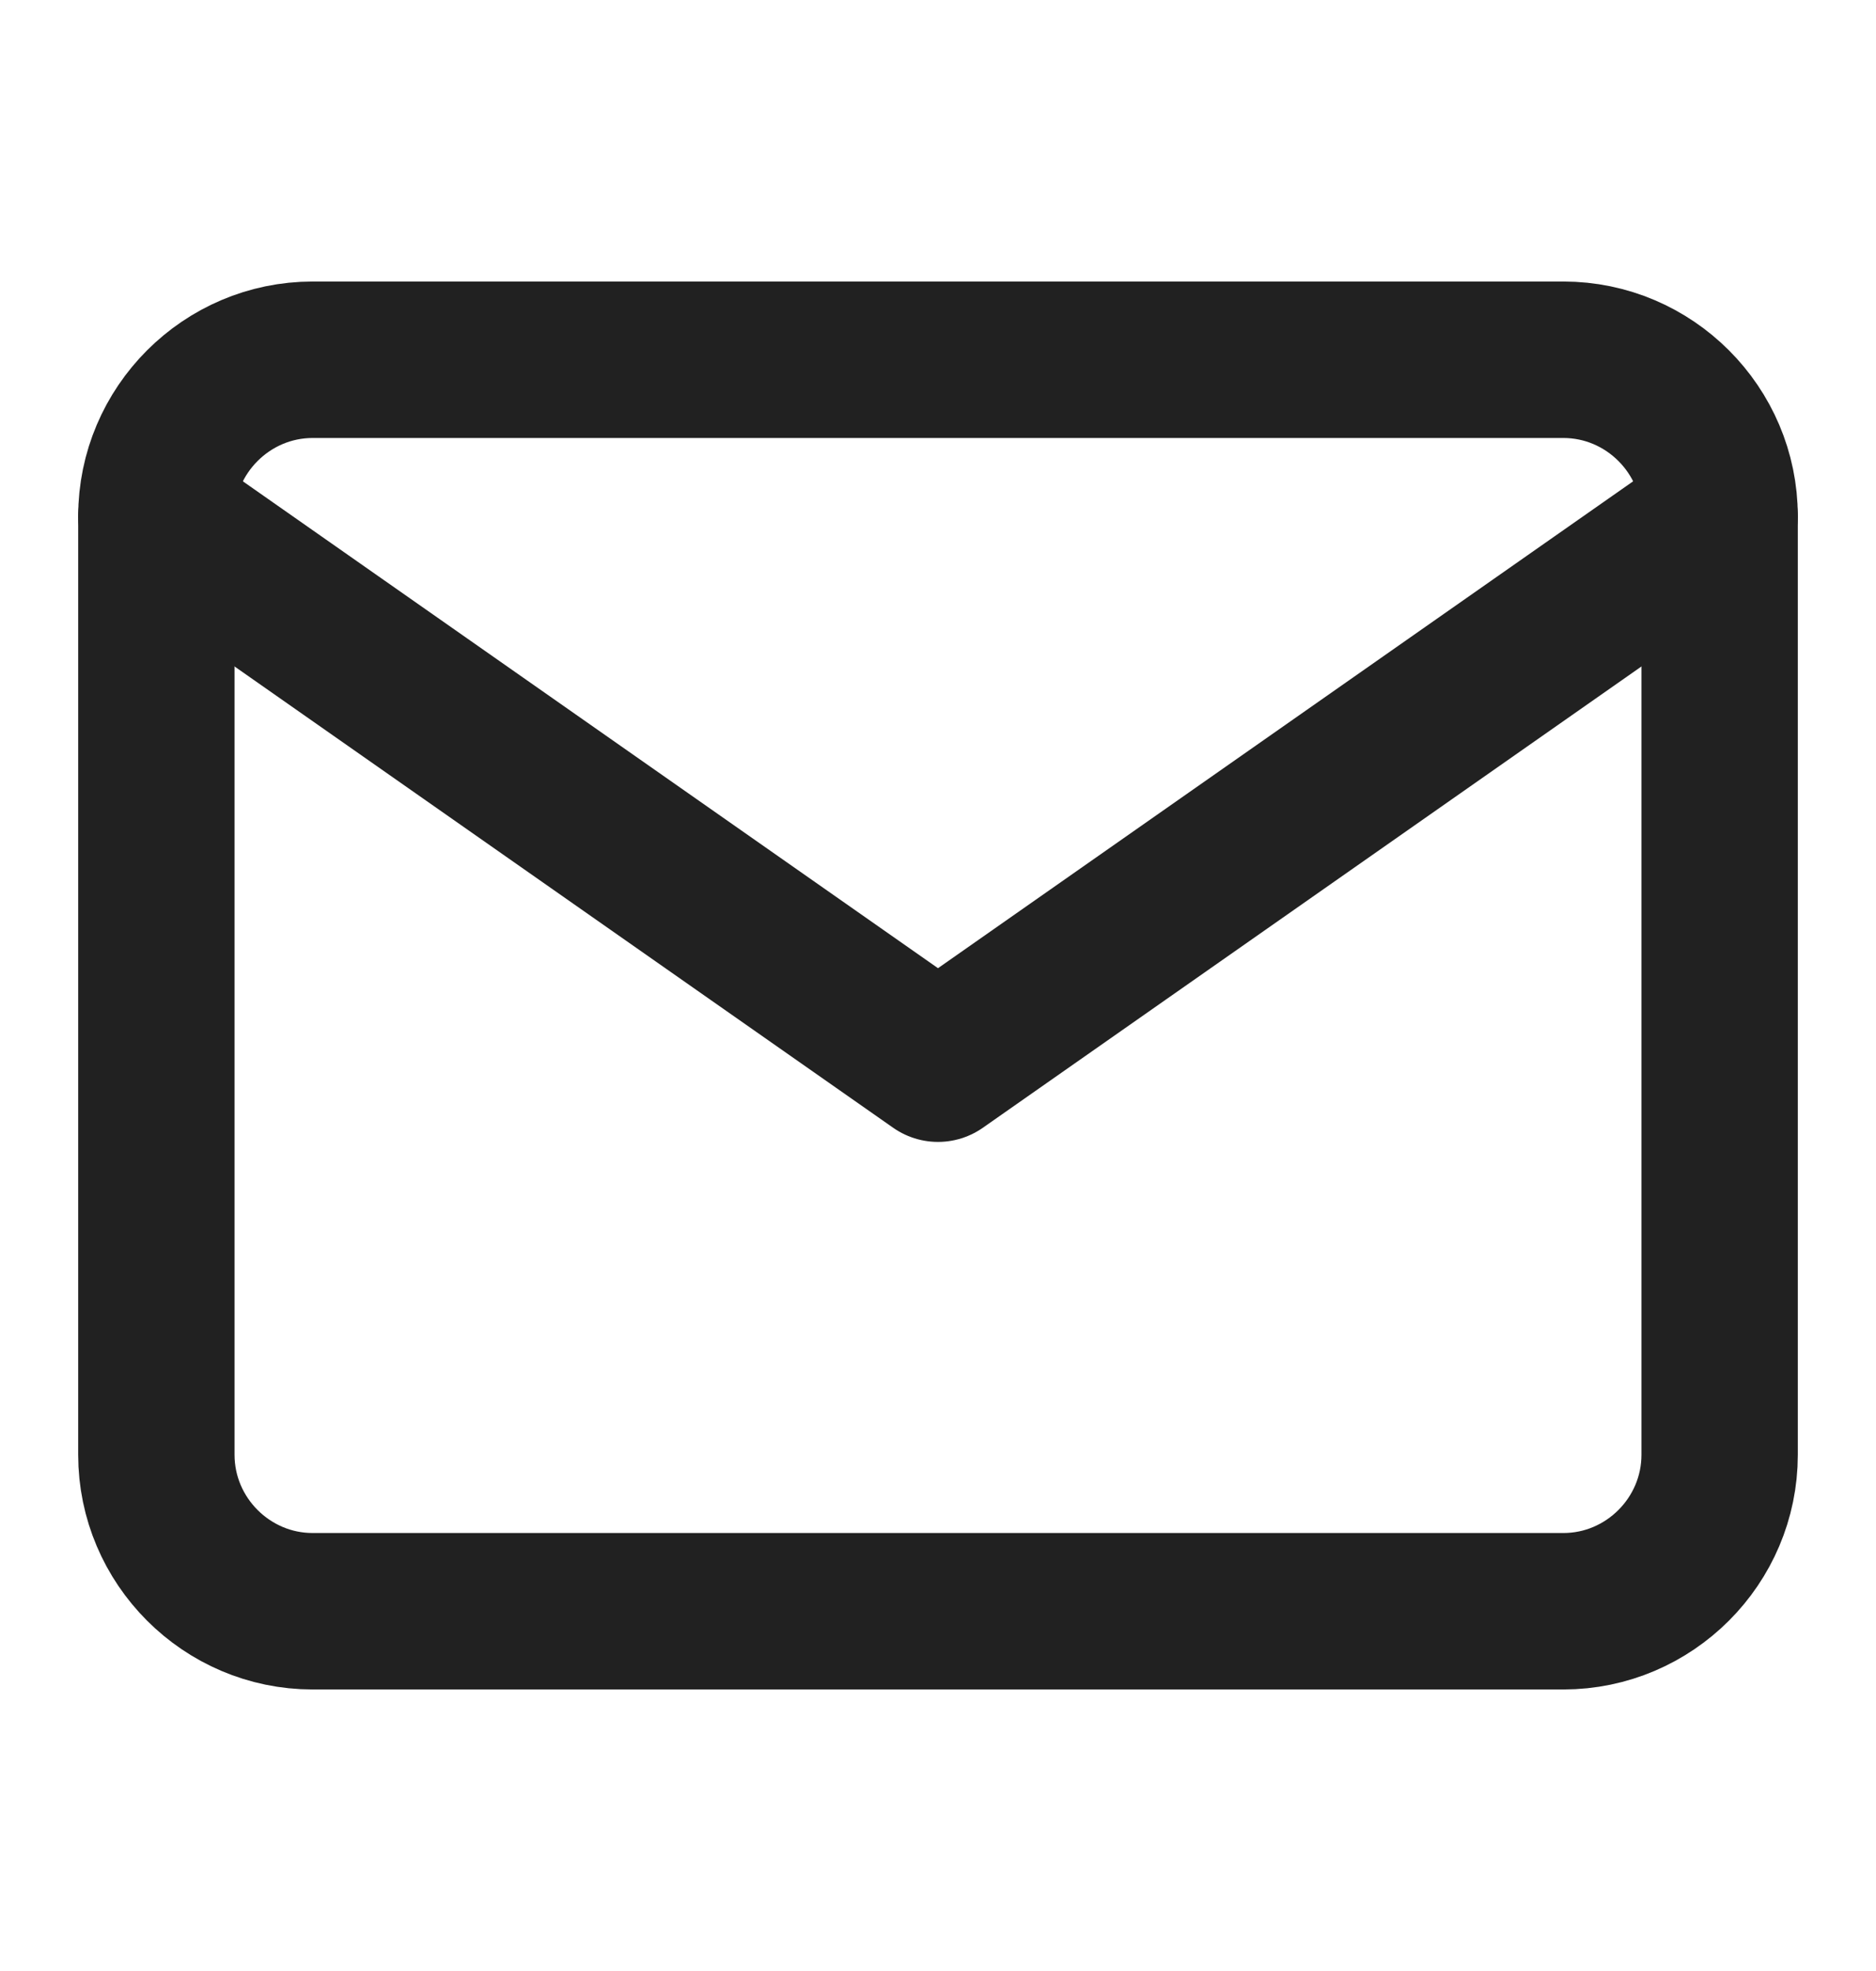 <svg width="20" height="21" viewBox="0 0 20 21" fill="none" xmlns="http://www.w3.org/2000/svg">
<path d="M3.333 3.833H16.667C17.583 3.833 18.333 4.583 18.333 5.5V15.5C18.333 16.417 17.583 17.167 16.667 17.167H3.333C2.417 17.167 1.667 16.417 1.667 15.5V5.5C1.667 4.583 2.417 3.833 3.333 3.833Z" stroke="#212121" stroke-width="1.667" stroke-linecap="round" stroke-linejoin="round"/>
<path d="M18.333 5.5L10 11.333L1.667 5.5" stroke="#212121" stroke-width="1.667" stroke-linecap="round" stroke-linejoin="round"/>
</svg>
